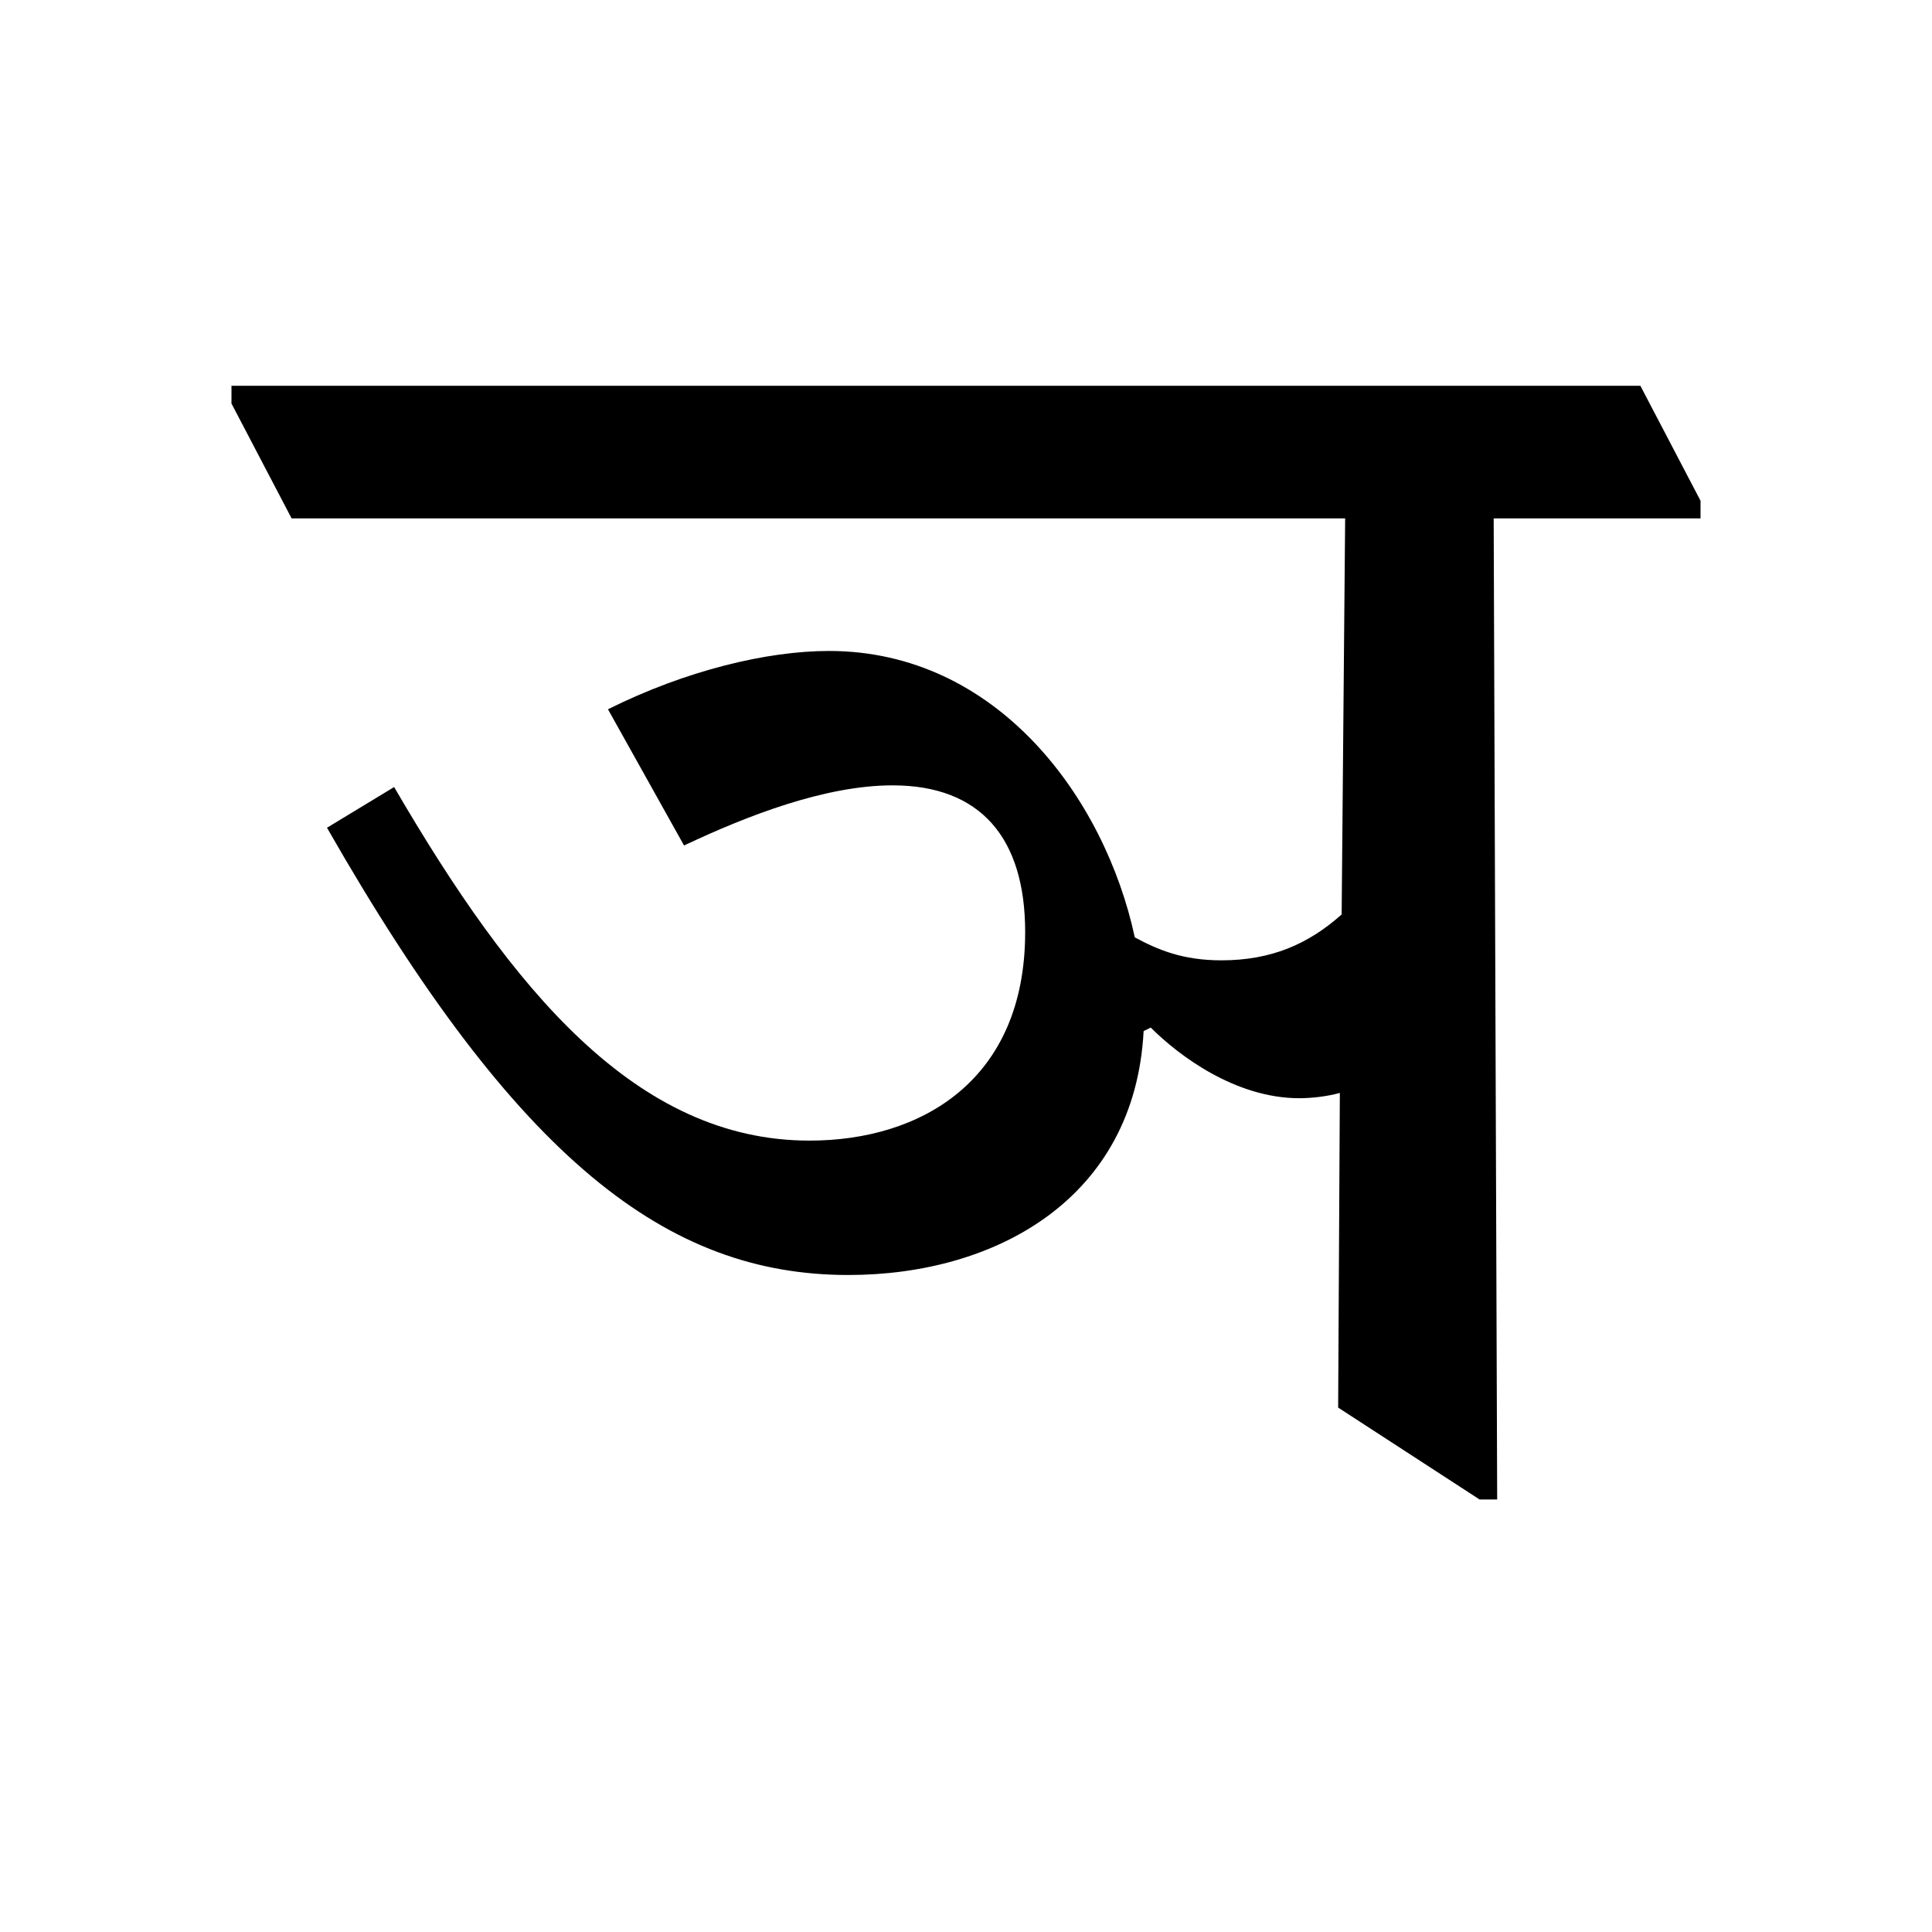 <?xml version='1.0' encoding='UTF-8'?>
<svg xmlns="http://www.w3.org/2000/svg" xmlns:xlink="http://www.w3.org/1999/xlink" width="250px" height="250px" viewBox="0 0 250 250" y="0px" x="0px" enable-background="new 0 0 250 250"><defs><symbol overflow="visible" id="12782573a"><path d="M42.313-99.969l9.843 17.625c8.235-3.89 18.297-7.781 26.985-7.781 11.437 0 17.156 6.86 17.156 18.984 0 19.22-13.484 26.985-27.906 26.985-22.407 0-38.422-19.438-53.75-45.75l-8.688 5.265c24.703 43.235 44.14 57.875 67.469 57.875 19 0 37.062-9.828 38.203-31.562l.922-.453c3.656 3.656 10.984 9.14 19.219 9.14 1.593 0 3.656-.234 5.25-.687l-.22 40.719 18.298 11.89h2.281l-.453-126.953h26.766v-2.281l-7.782-14.875H-6.406v2.297l7.781 14.86h136.328l-.453 51.25c-4.344 3.874-9.156 5.937-15.563 5.937-5.03 0-8.234-1.375-11.203-2.97-3.89-18.077-17.843-37.062-39.578-37.062-8 0-18.515 2.516-28.594 7.547zm0 0"/></symbol></defs><use xlink:href="#12782573a" x="36.359" y="191.75"/></svg>